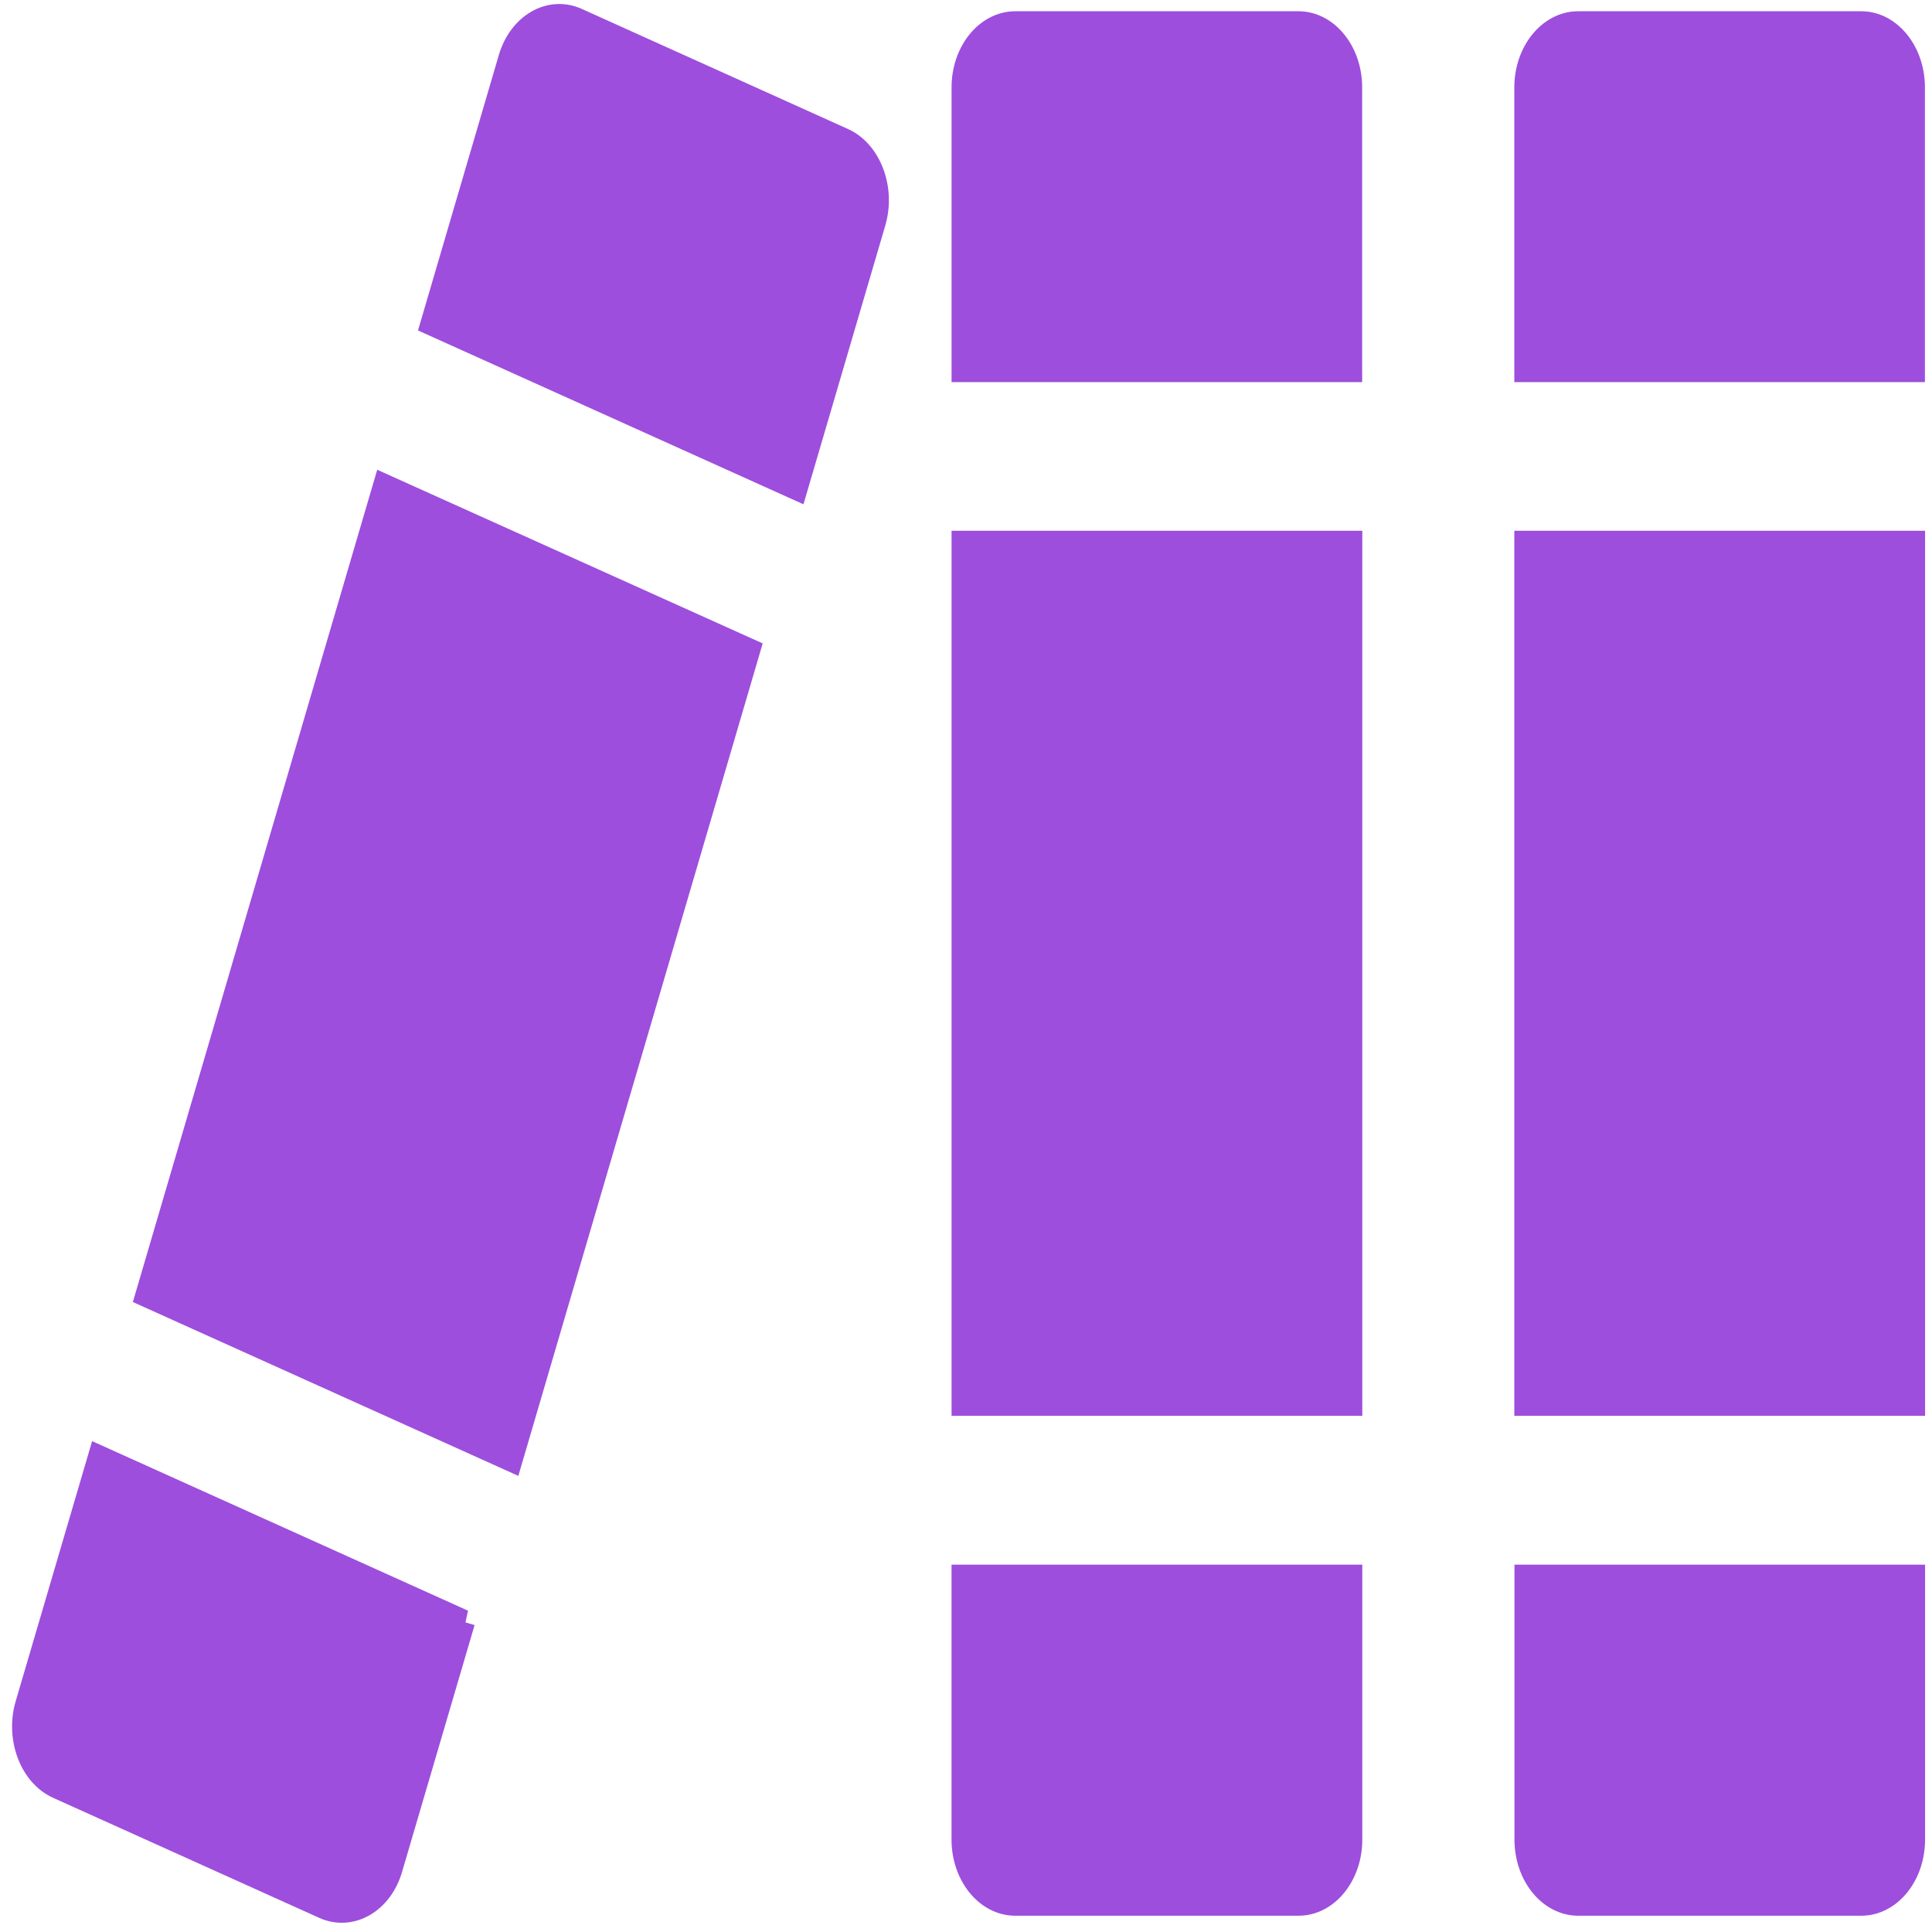 <svg width="80" height="80" xmlns="http://www.w3.org/2000/svg" xml:space="preserve" version="1.1">

 <g>
  <title>Layer 1</title>
  <g stroke="null" id="svg_1">
   <path stroke="#9d4edd" fill="#9d4edd" id="svg_2" clip-rule="evenodd" fill-rule="evenodd" d="m42.041,0.966l11.724,0c1.178,0 2.139,1.191 2.139,2.651l0,11.706l-16.002,0l0,-11.706c0,-1.459 0.961,-2.651 2.139,-2.651l0,0zm13.869,21.512l0,35.648l-16.008,0l0,-35.648l16.008,0l0,0zm0,42.811l0,10.886c0,1.459 -0.961,2.651 -2.139,2.651l-11.731,0c-1.178,0 -2.139,-1.191 -2.139,-2.651l0,-10.886l16.008,0l0,0z" class="st0"/>
   <path stroke="#9d4edd" fill="#9d4edd" id="svg_3" clip-rule="evenodd" fill-rule="evenodd" d="m65.344,0.966l11.724,0c1.178,0 2.139,1.191 2.139,2.651l0,11.706l-0.013,0l-15.989,0l0,-11.706c0,-1.459 0.967,-2.651 2.139,-2.651l0,0zm13.869,21.512l0,35.648l-16.008,0l0,-35.648l15.995,0l0.013,0l0,0zm0,42.811l0,10.886c0,1.459 -0.961,2.651 -2.139,2.651l-11.724,0c-1.178,0 -2.139,-1.191 -2.139,-2.651l0,-10.886l16.002,0l0,0z" class="st0"/>
   <path stroke="#9d4edd" fill="#9d4edd" id="svg_4" clip-rule="evenodd" fill-rule="evenodd" d="m23.882,0.824l11.018,4.97c1.108,0.497 1.68,2.027 1.279,3.4l-3.227,10.996l-15.041,-6.784l3.227,-10.996c0.407,-1.373 1.642,-2.083 2.743,-1.586l0,0zm7.097,26.095l-9.834,33.502l-15.041,-6.784l9.834,-33.494l15.041,6.776l0,0zm-11.807,40.231l-3.004,10.223c-0.401,1.373 -1.636,2.083 -2.743,1.586l-11.018,-4.97c-1.108,-0.497 -1.68,-2.027 -1.279,-3.4l3.004,-10.223l15.041,6.784l0,0z" class="st0"/>
  </g>
 </g>
</svg>